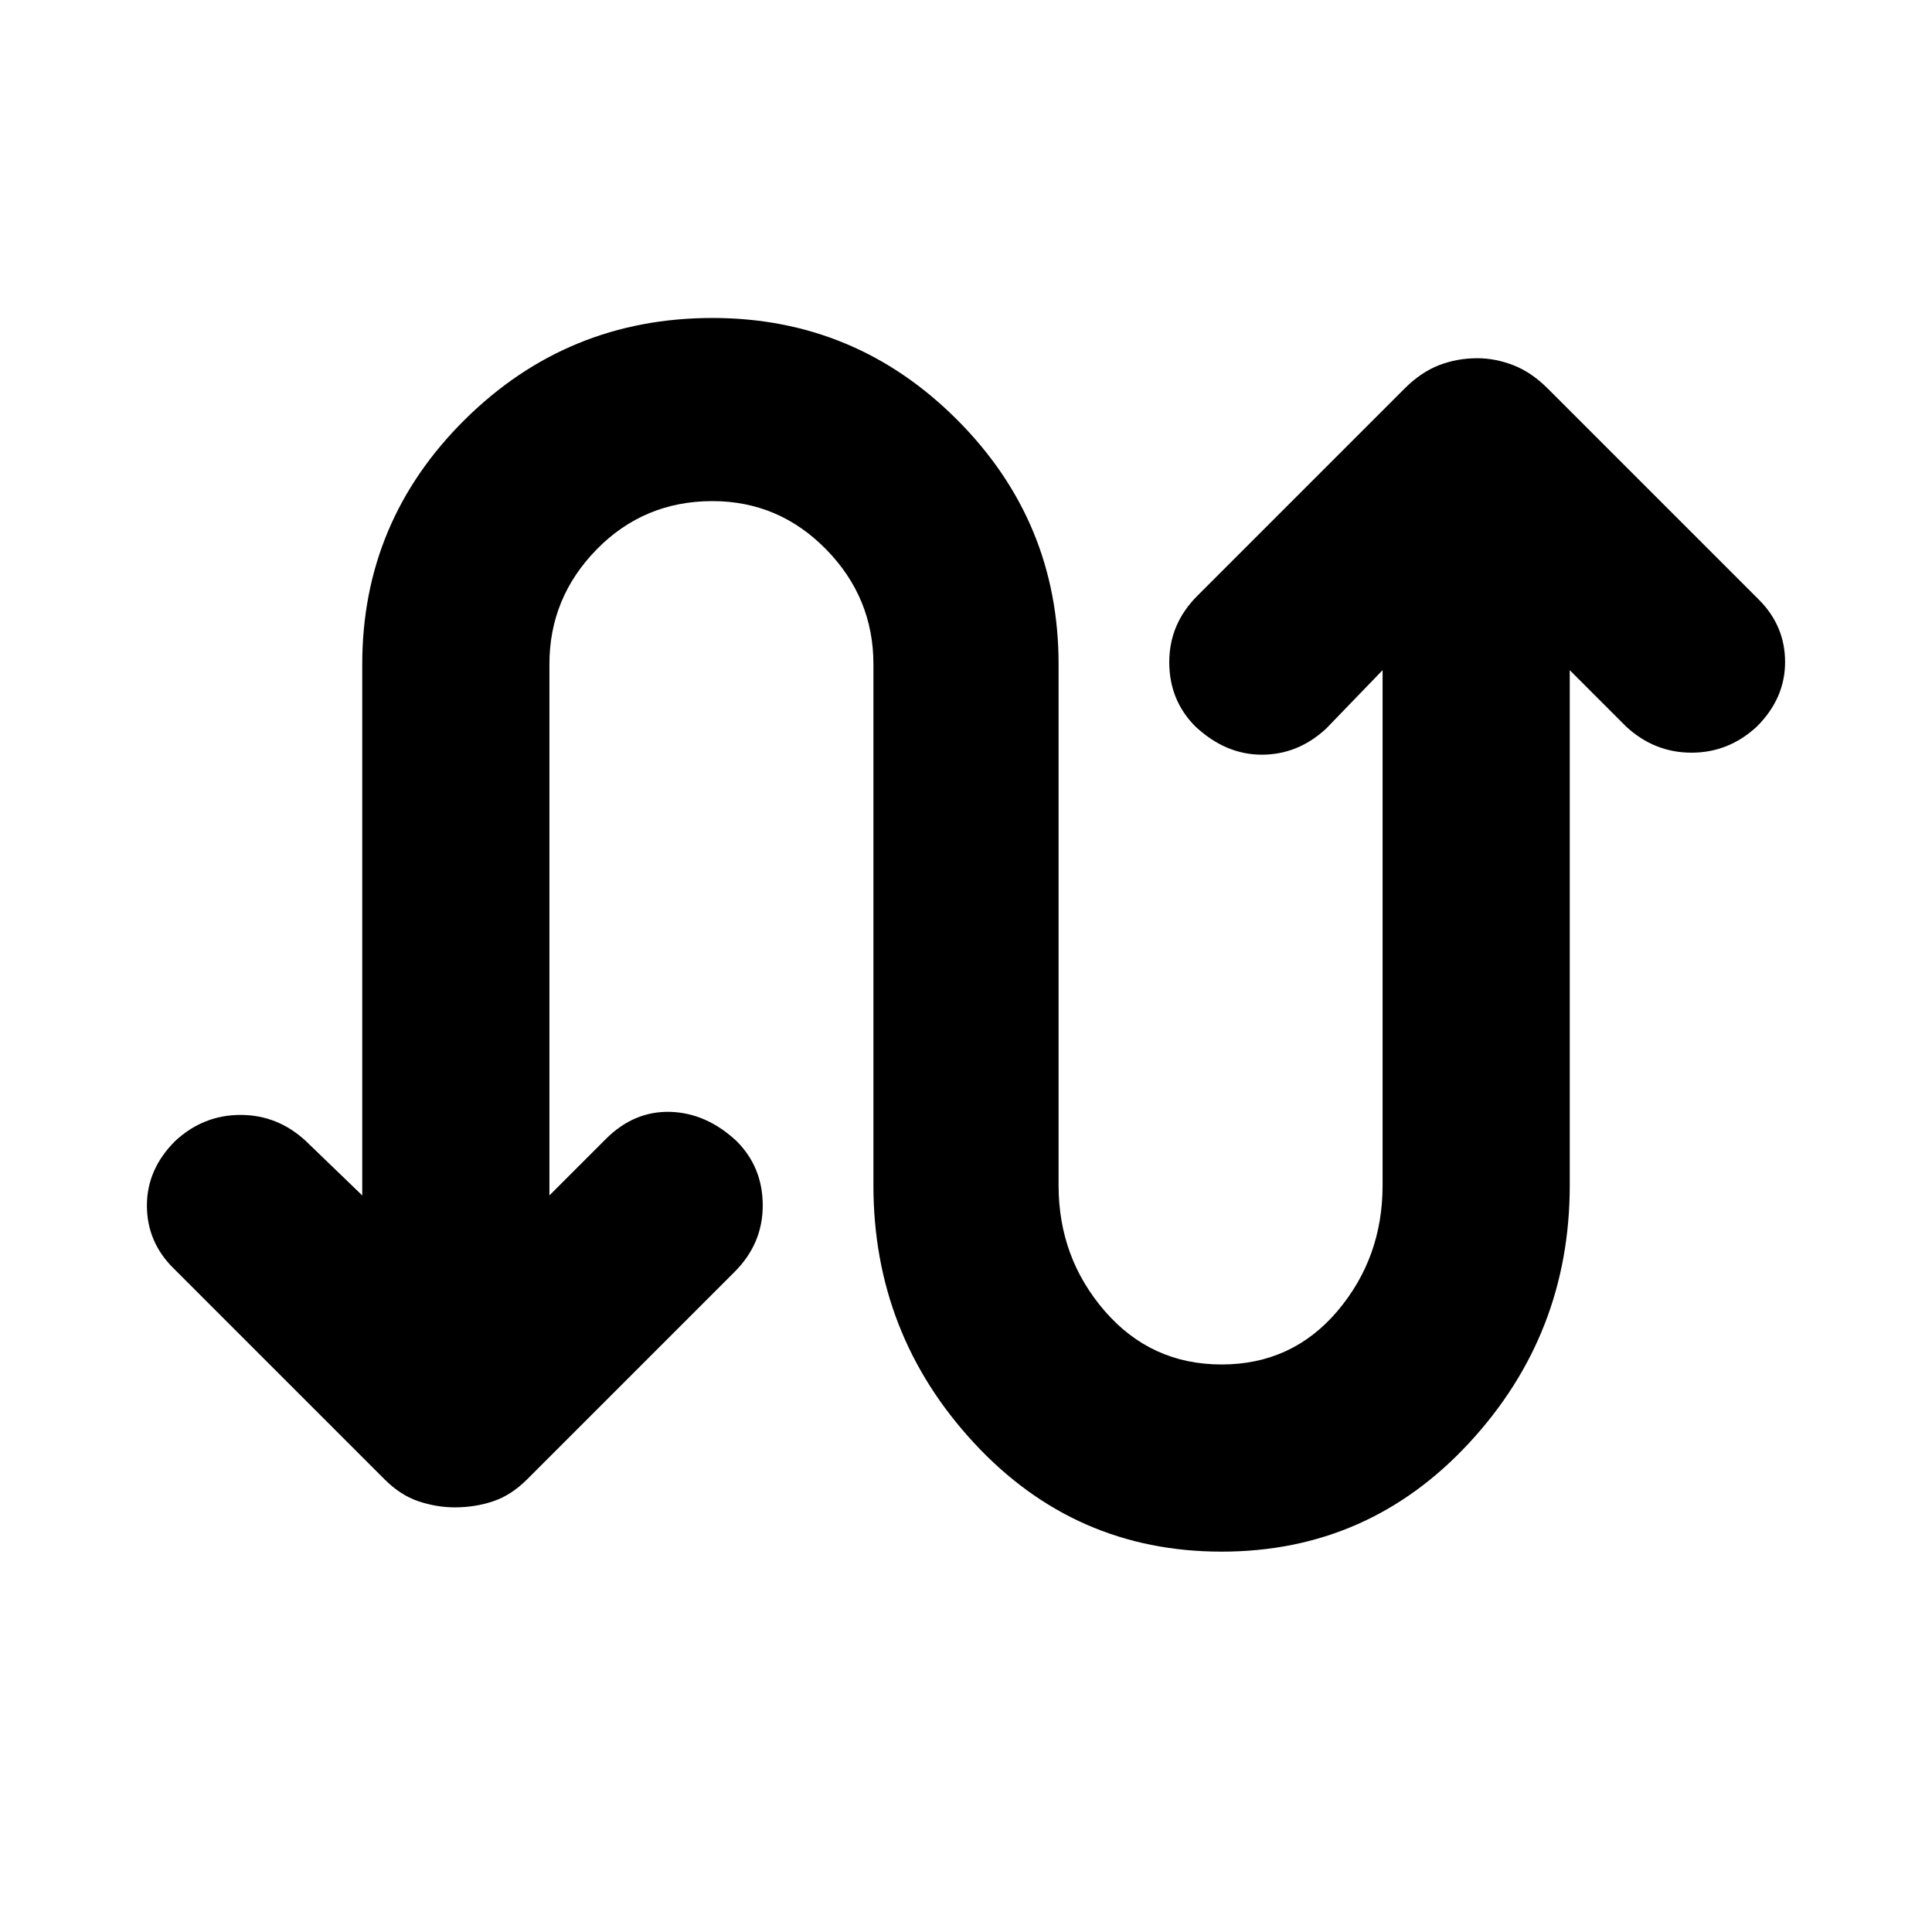 <svg xmlns="http://www.w3.org/2000/svg" height="24" width="24"><path d="M15.175 19.275Q13.35 19.275 12.1 17.925Q10.85 16.575 10.85 14.725V8.25Q10.85 7.425 10.263 6.825Q9.675 6.225 8.85 6.225Q8 6.225 7.412 6.825Q6.825 7.425 6.825 8.25V14.85L7.525 14.15Q7.875 13.8 8.325 13.812Q8.775 13.825 9.15 14.175Q9.475 14.5 9.475 14.975Q9.475 15.45 9.125 15.8L6.55 18.375Q6.35 18.575 6.125 18.65Q5.9 18.725 5.65 18.725Q5.425 18.725 5.2 18.65Q4.975 18.575 4.775 18.375L2.15 15.75Q1.825 15.425 1.825 14.975Q1.825 14.525 2.175 14.175Q2.525 13.85 2.988 13.85Q3.45 13.85 3.8 14.175L4.5 14.85V8.25Q4.5 6.475 5.775 5.212Q7.05 3.95 8.85 3.95Q10.625 3.95 11.887 5.212Q13.15 6.475 13.15 8.25V14.725Q13.15 15.625 13.725 16.288Q14.3 16.95 15.175 16.95Q16.05 16.95 16.613 16.288Q17.175 15.625 17.175 14.725V8.325L16.475 9.05Q16.125 9.375 15.675 9.375Q15.225 9.375 14.85 9.025Q14.525 8.7 14.525 8.225Q14.525 7.75 14.875 7.4L17.45 4.825Q17.65 4.625 17.875 4.537Q18.1 4.45 18.35 4.45Q18.575 4.45 18.8 4.537Q19.025 4.625 19.225 4.825L21.85 7.45Q22.175 7.775 22.175 8.225Q22.175 8.675 21.825 9.025Q21.475 9.35 21.013 9.35Q20.55 9.35 20.2 9.025L19.5 8.325V14.725Q19.5 16.575 18.25 17.925Q17 19.275 15.175 19.275Z"/></svg>